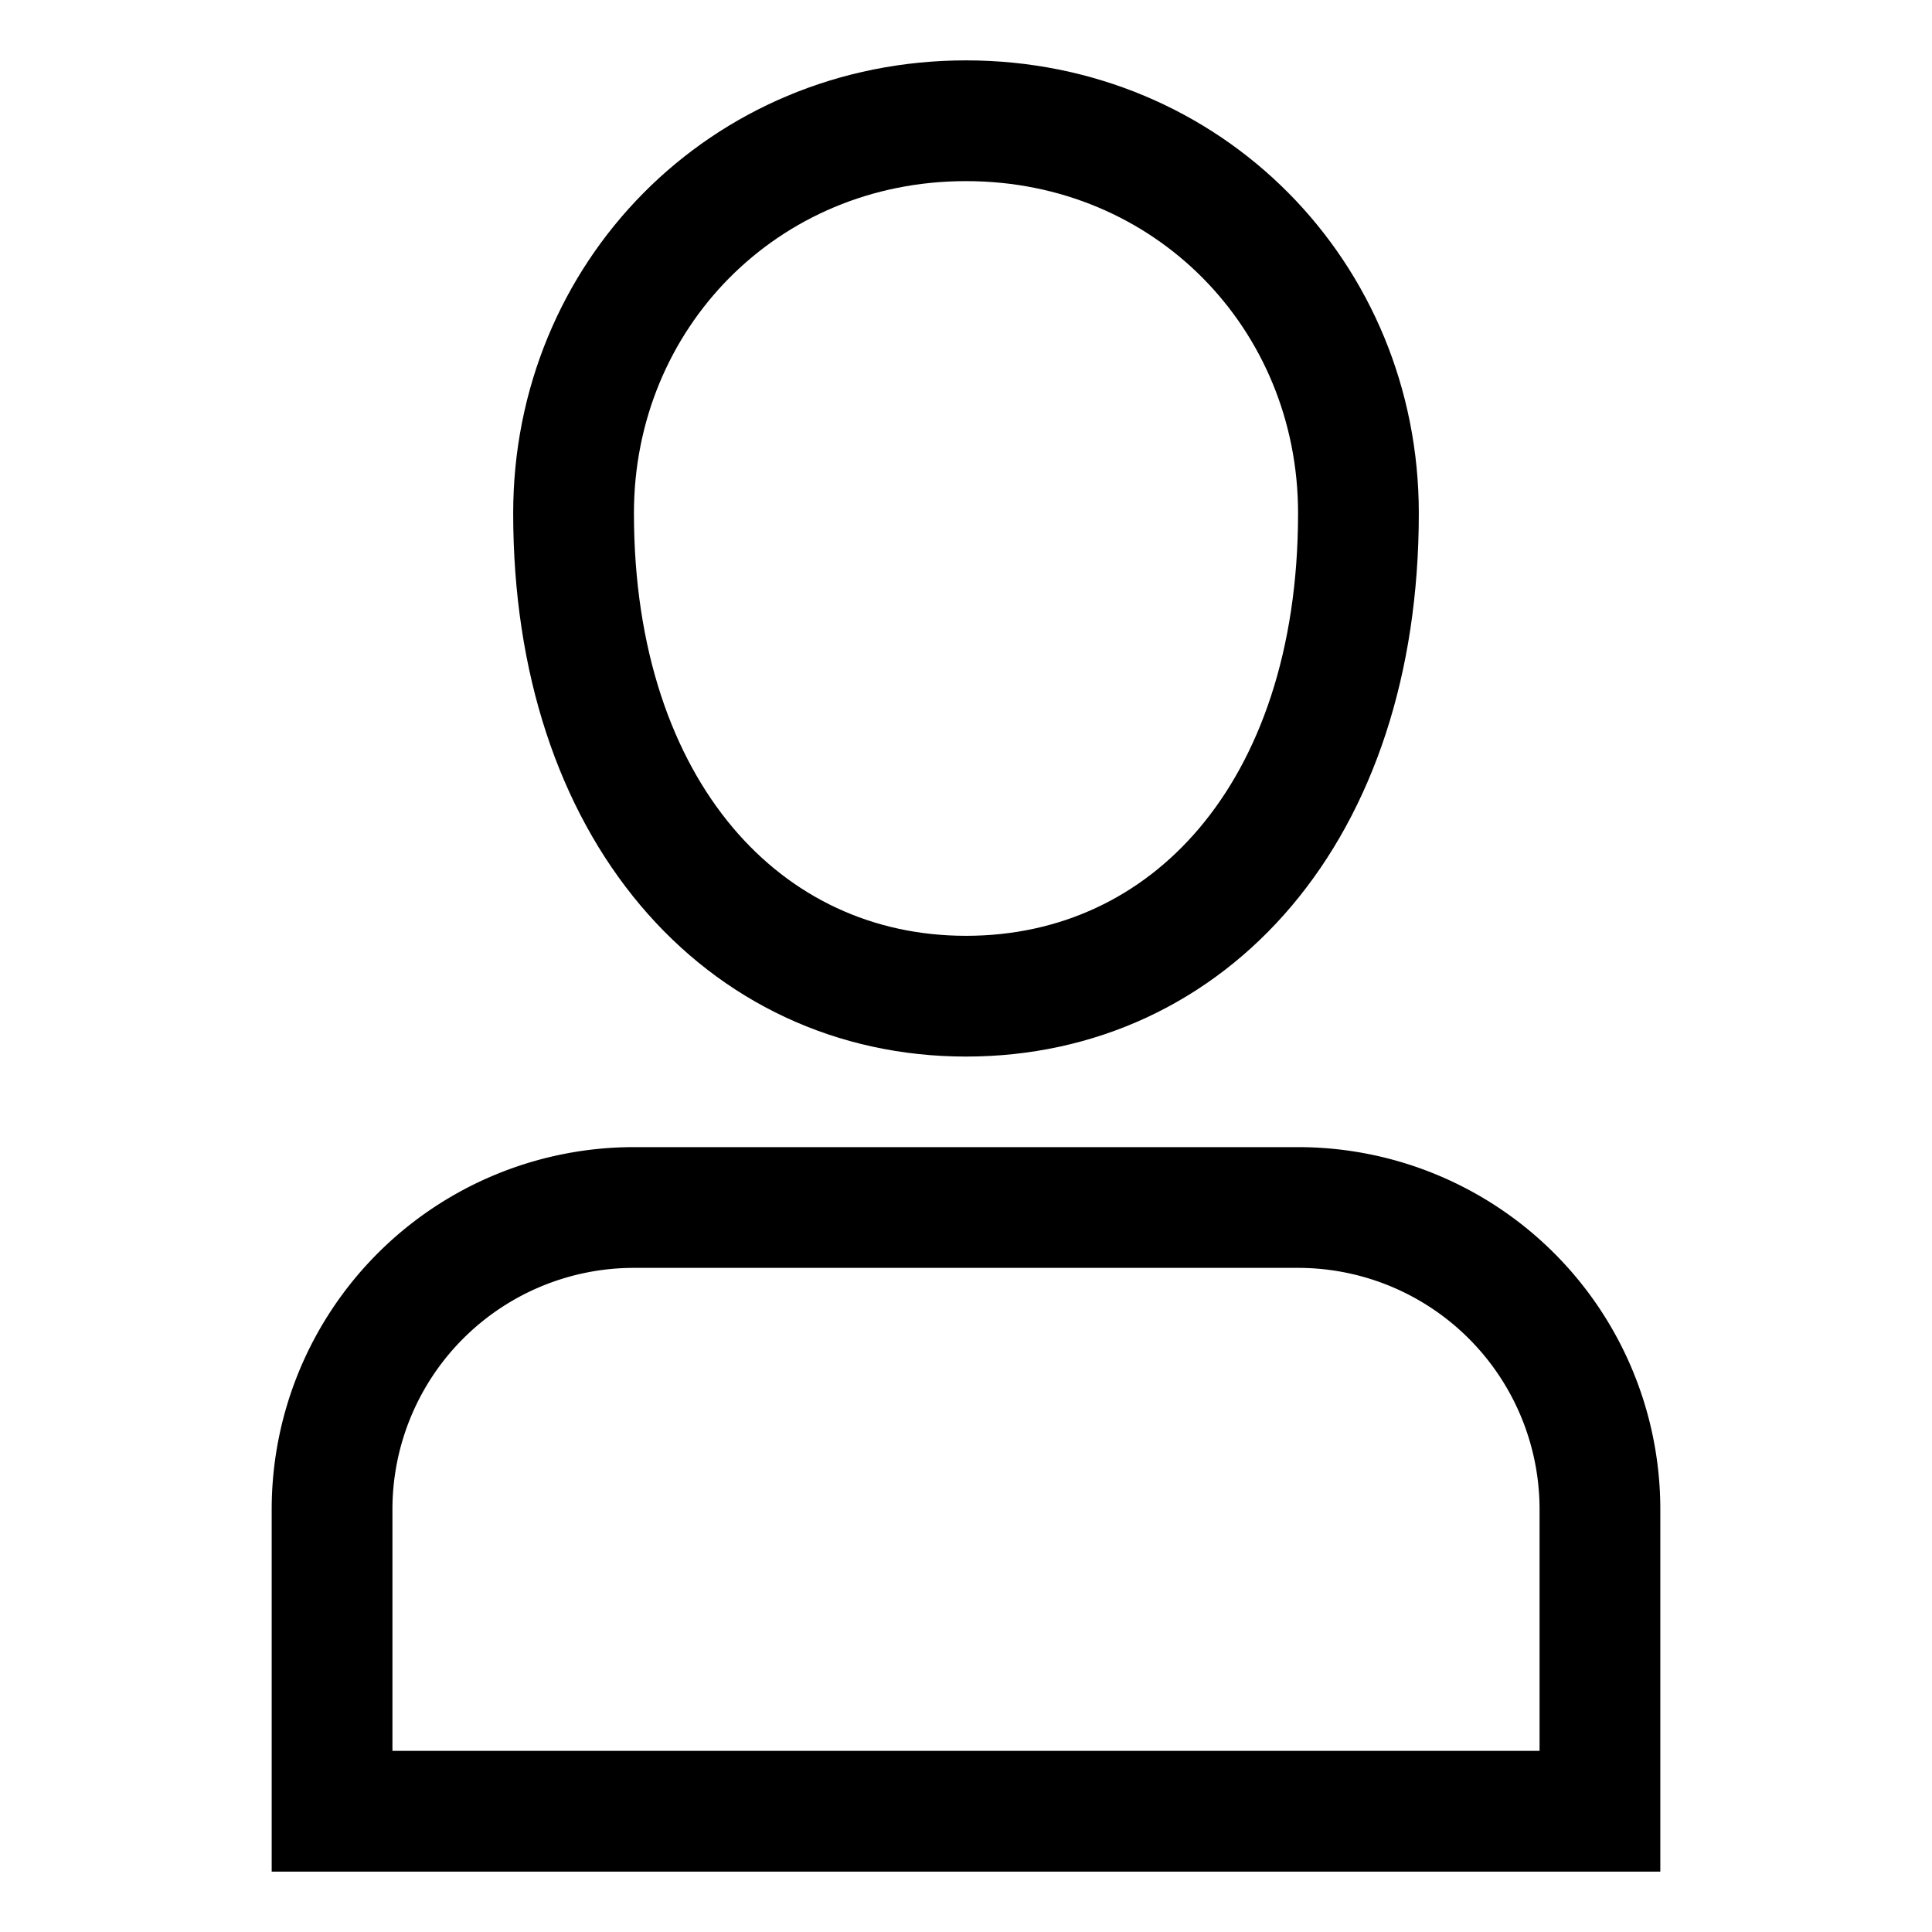 <svg xmlns="http://www.w3.org/2000/svg" width="512" height="512" viewBox="0 0 512 512">
  <title>user</title>
  <path d="M424,480V400a80,80,0,0,0-80-80H168a80,80,0,0,0-80,80v80Z" fill="none" stroke="#000" stroke-linecap="butt" stroke-linejoin="miter" stroke-width="32"/>
  <path d="M256,264c58.91,0,104-48.68,104-128,0-57.6-45.09-104-104-104S152,78.4,152,136C152,214.83,197.09,264,256,264Z" fill="none" stroke="#000" stroke-linecap="butt" stroke-linejoin="miter" stroke-width="32"/>
</svg>
